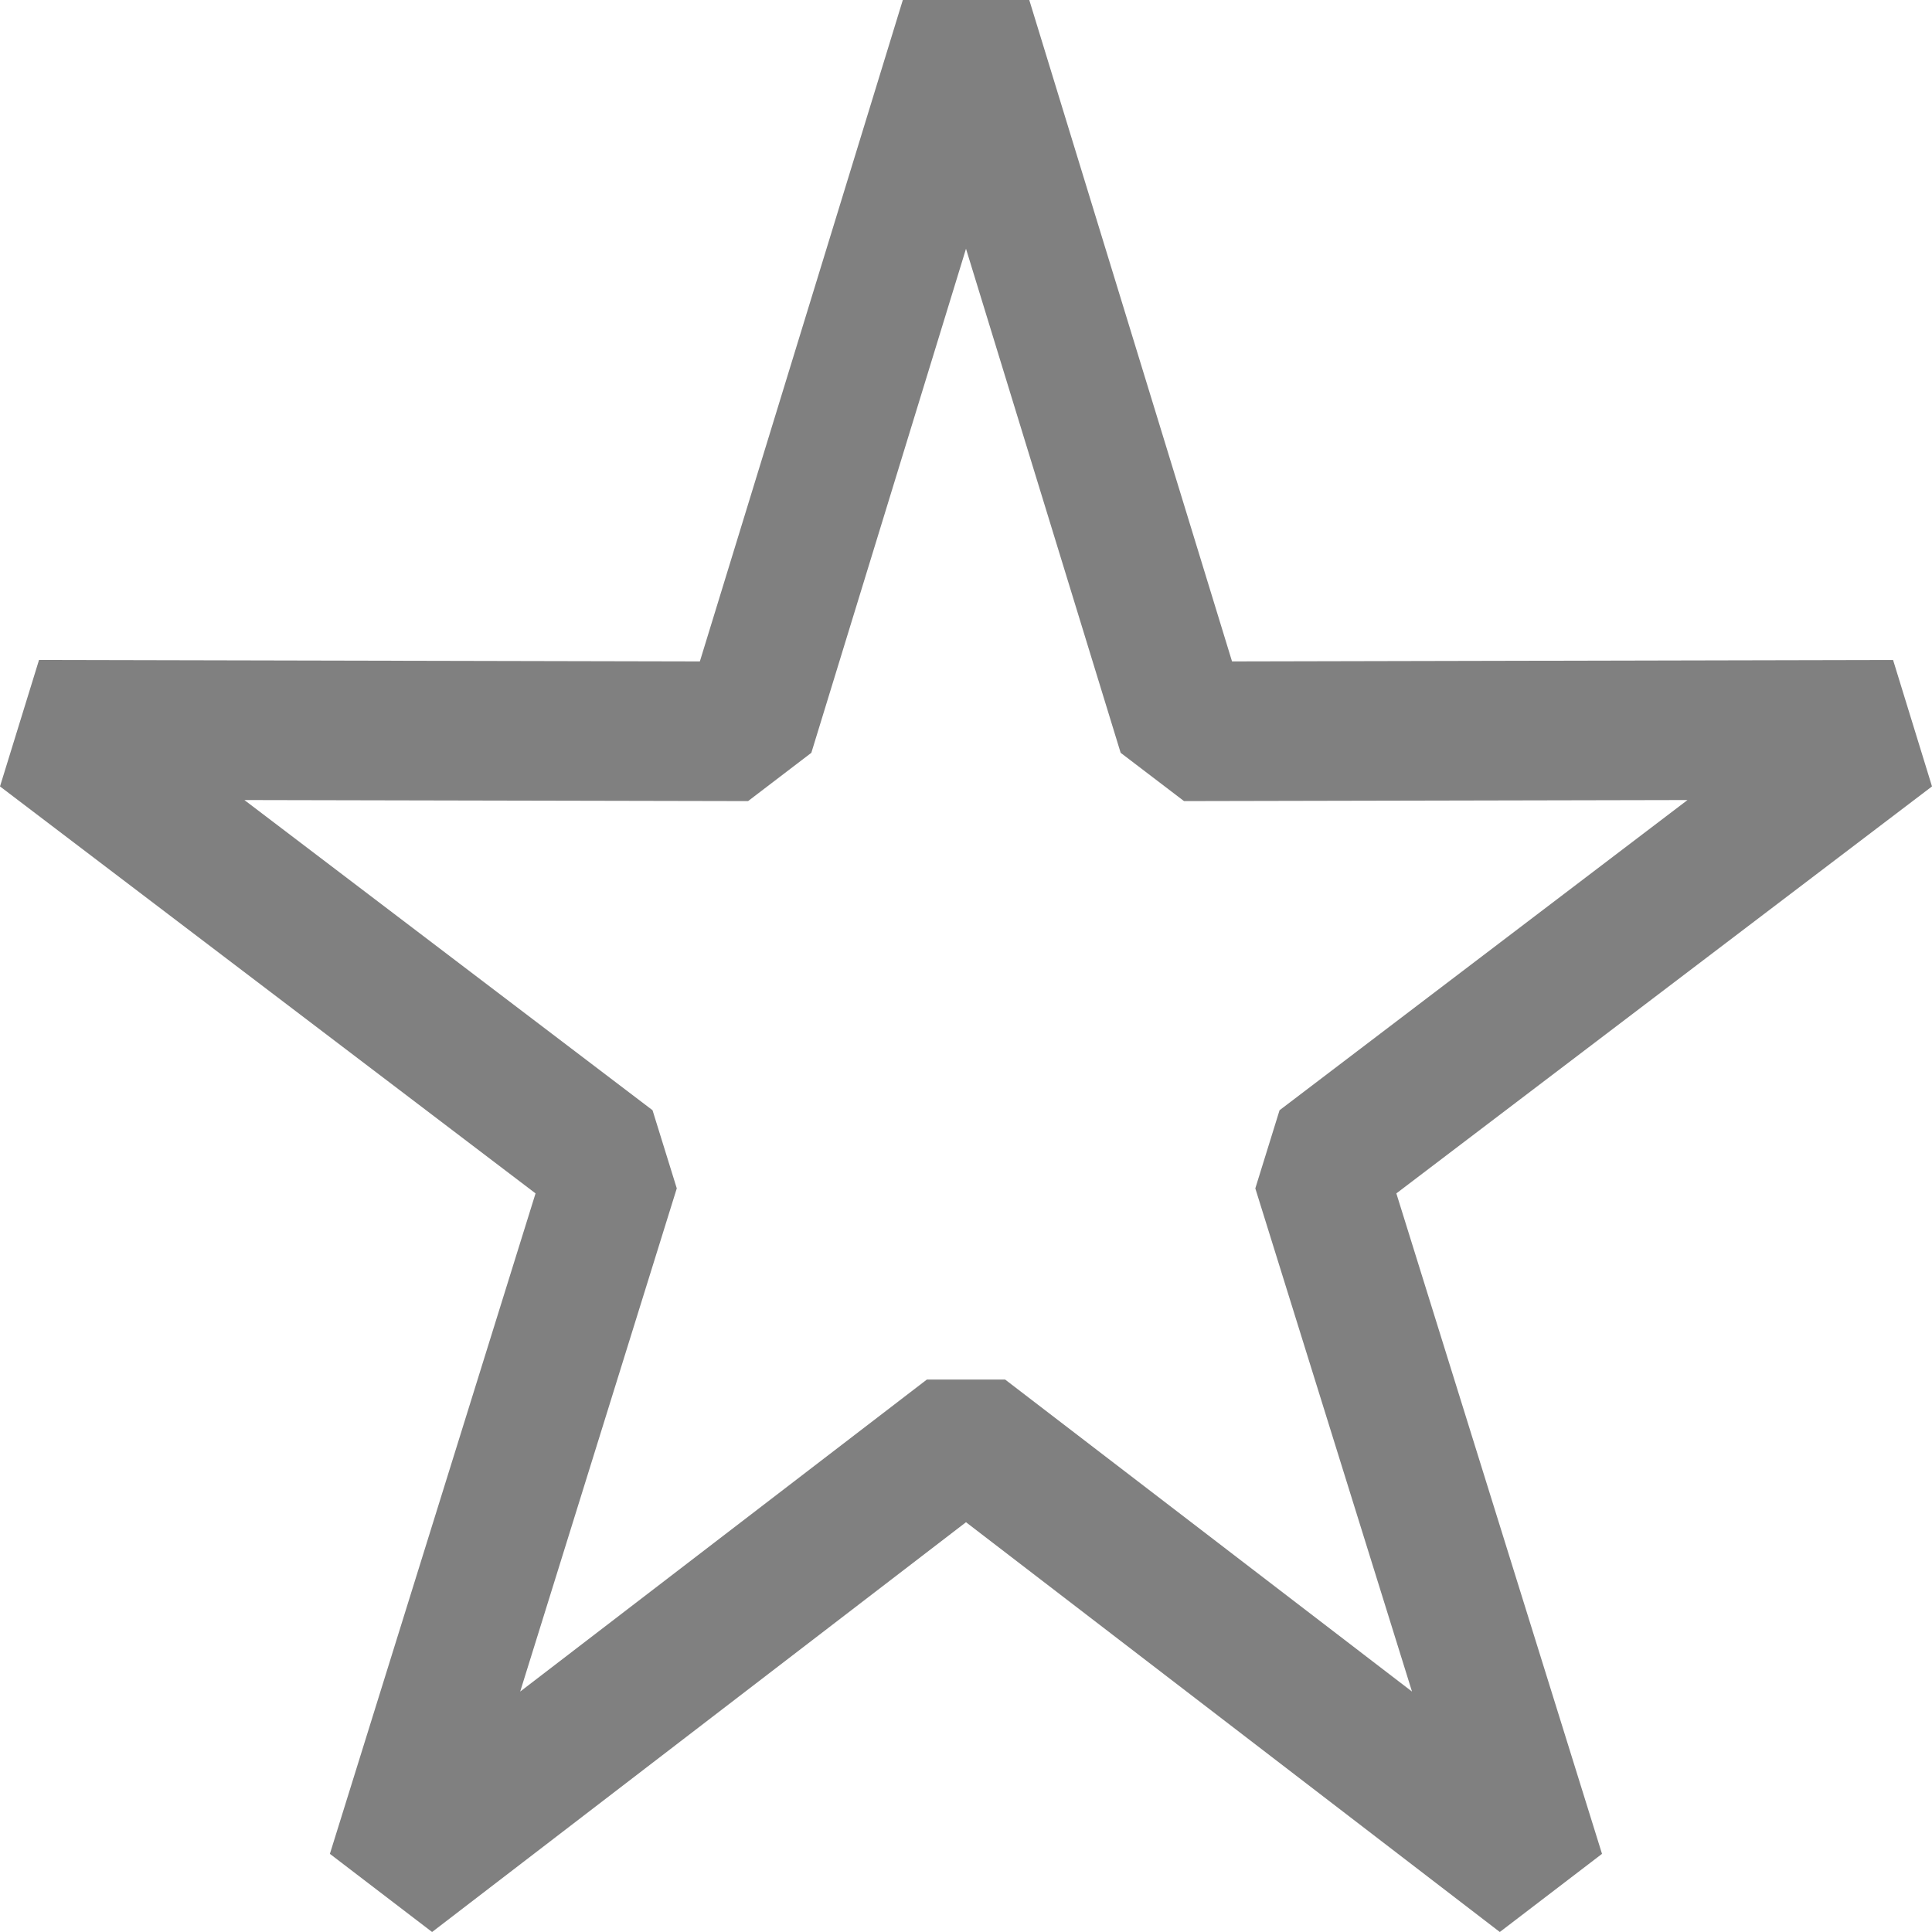 <svg xmlns="http://www.w3.org/2000/svg"  viewBox="0 0 20 20">
    <path fill="none" d="m9.346 0-2.101 6.847-6.841-.015-.404 1.309 5.544 4.213-2.129 6.837 1.058.809 5.526-4.242 5.527 4.242 1.058-.809-2.129-6.837 5.545-4.213-.403-1.309-6.843.015-2.099-6.847z"/>
    <path fill="gray" d="m9.346 0-2.101 6.847-6.841-.015-.404 1.309 5.544 4.213-2.129 6.837 1.058.809 5.527-4.242 5.526 4.242 1.058-.809-2.129-6.837 5.545-4.213-.403-1.309-6.843.015-2.099-6.847zm-.947 7.793 1.601-5.218 1.601 5.218.656.5 5.212-.011-4.223 3.211-.251.809 1.622 5.209-4.212-3.23h-.81l-4.21 3.23 1.621-5.209-.251-.809-4.225-3.211 5.214.011c.001 0 .655-.5.655-.5z"/>
</svg>